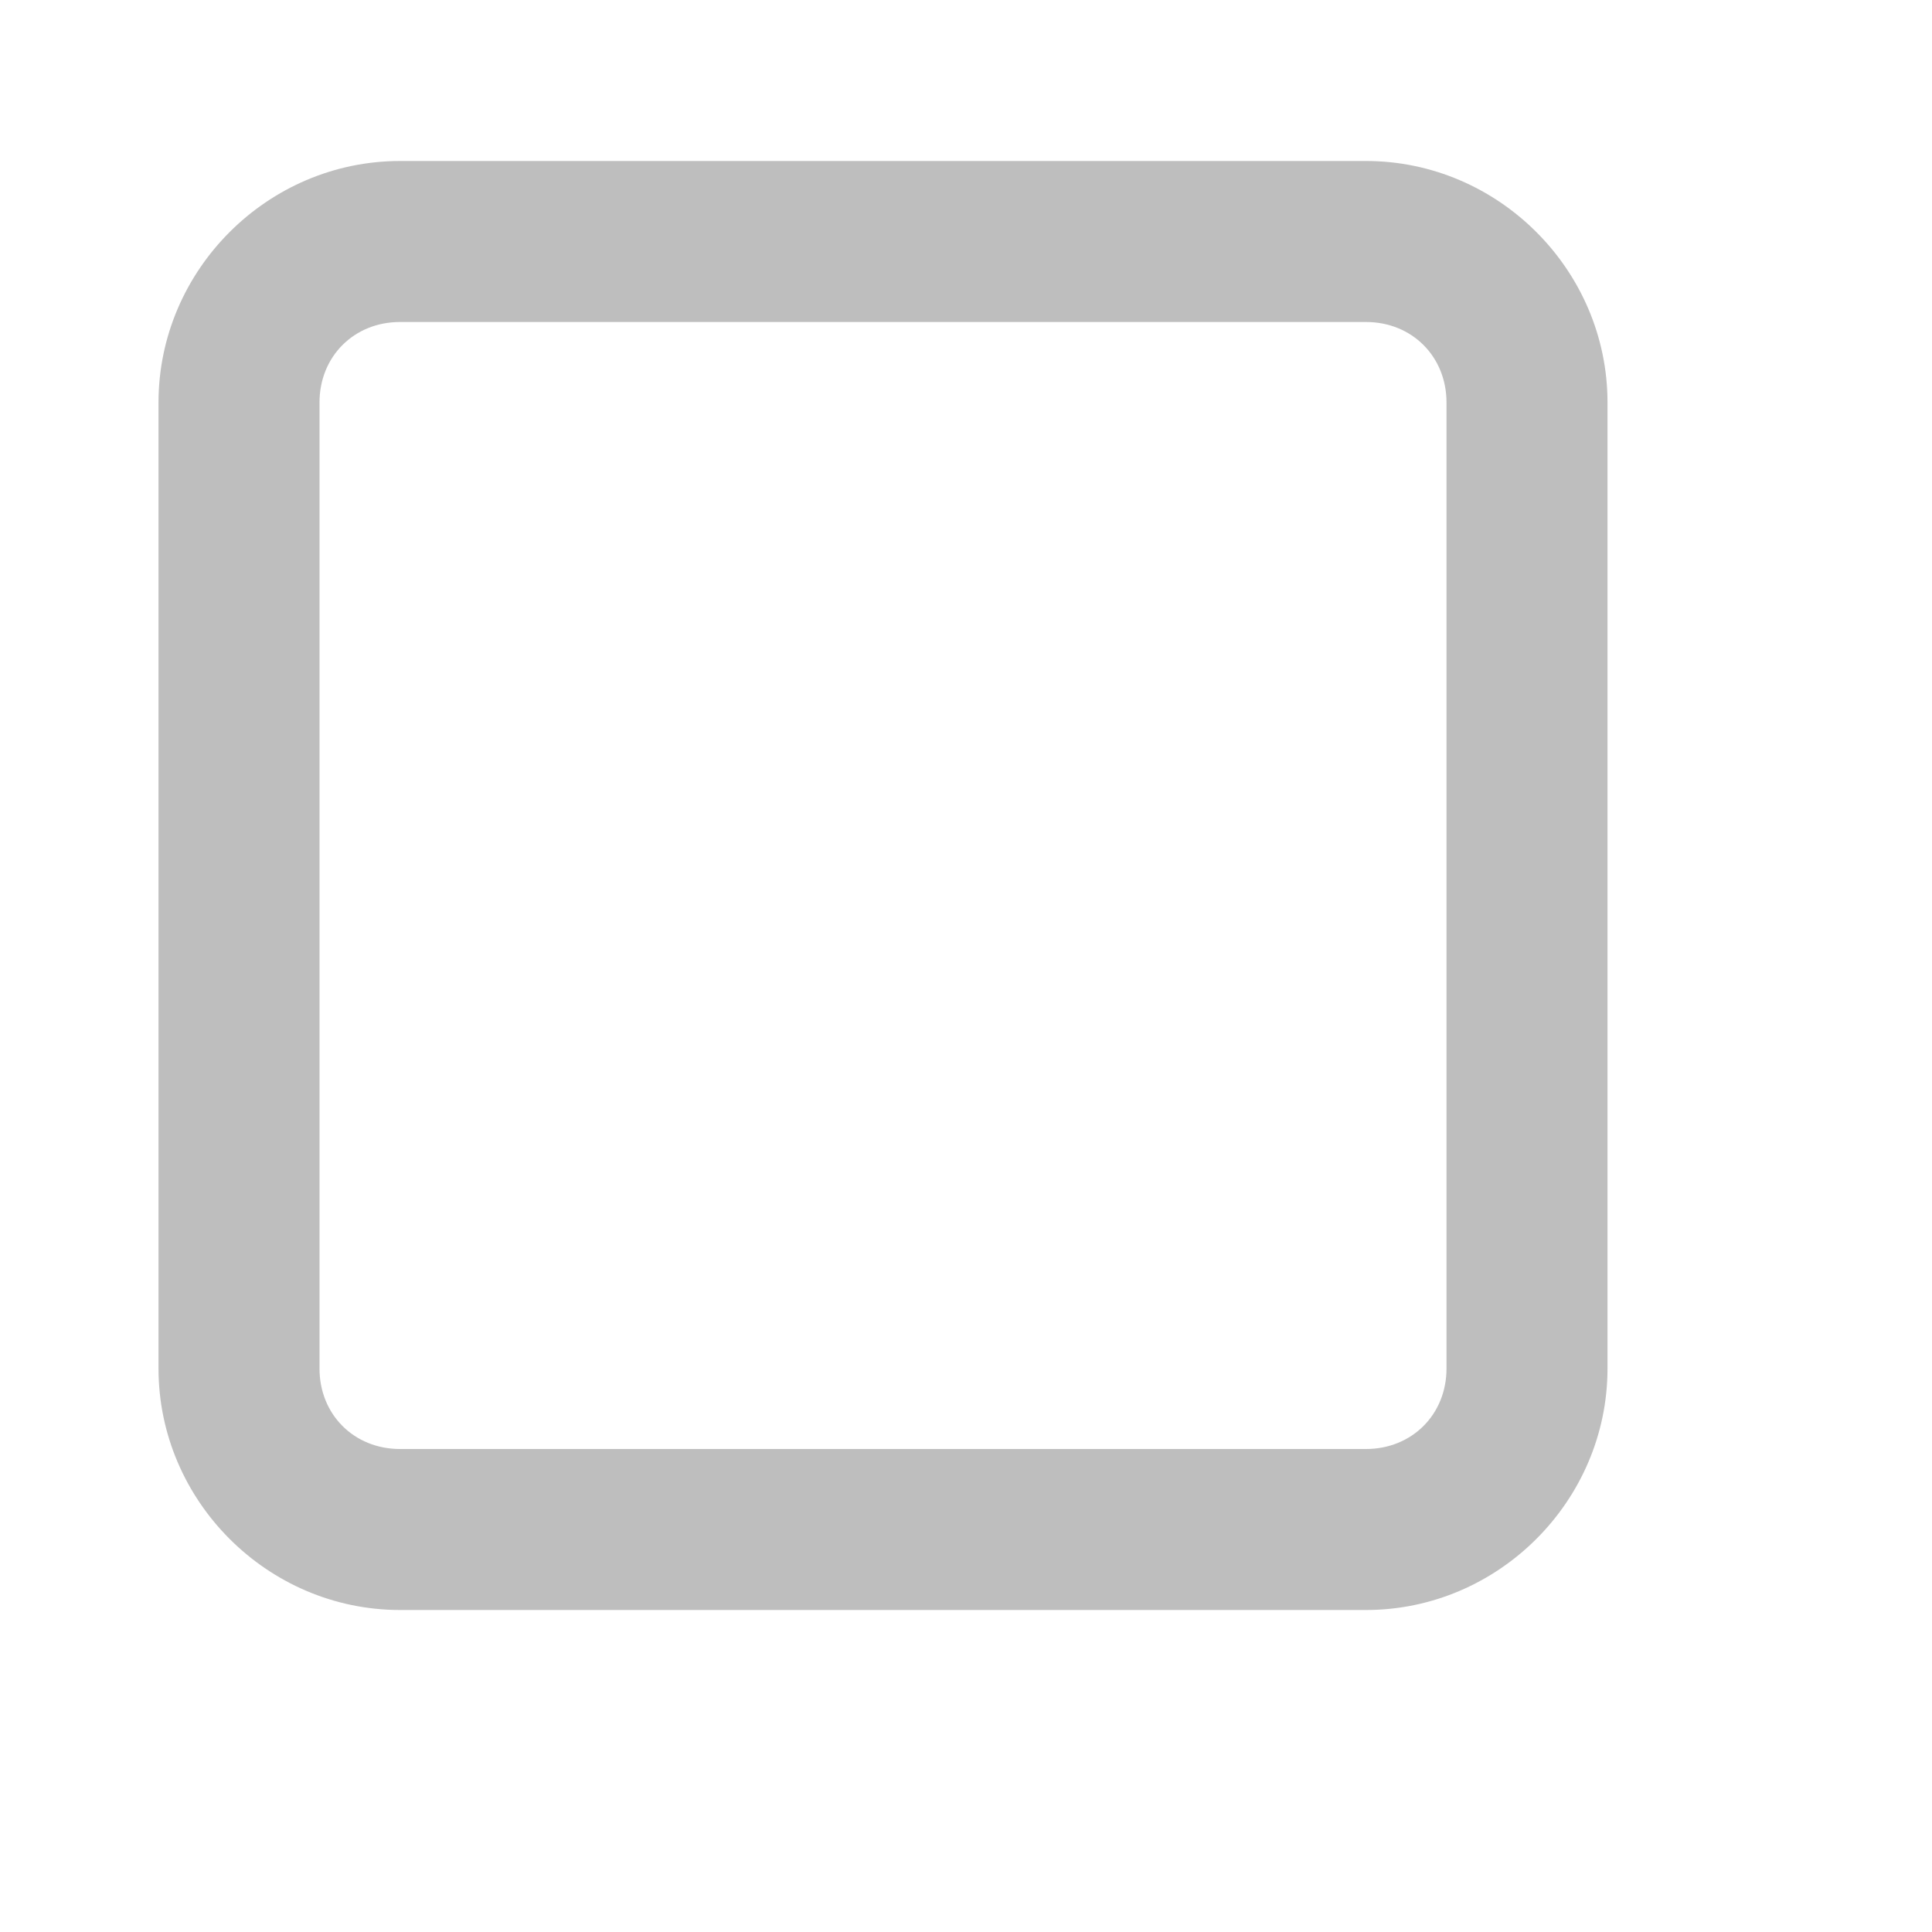 <?xml version="1.0" encoding="UTF-8" standalone="no"?>
<!-- Created with Inkscape (http://www.inkscape.org/) -->
<svg
   xmlns:svg="http://www.w3.org/2000/svg"
   xmlns="http://www.w3.org/2000/svg"
   version="1.0"
   width="24"
   height="24"
   id="svg7384">
  <title
     id="title9167">Moblin Icon Theme</title>
  <defs
     id="defs7386" />
  <g
     transform="translate(436,-1028)"
     id="layer3" />
  <g
     transform="translate(436,-1028)"
     id="layer5" />
  <g
     transform="translate(436,-1028)"
     id="layer7" />
  <g
     transform="translate(436,-1028)"
     id="layer2" />
  <g
     transform="translate(436,-1028)"
     id="layer8" />
  <g
     transform="translate(436,-1980.362)"
     id="layer1" />
  <g
     transform="translate(436,-1028)"
     id="layer11">
    <rect
       width="24"
       height="24"
       x="412"
       y="1028"
       transform="scale(-1,1)"
       id="rect6520"
       style="opacity:0;fill:#ffffff;fill-opacity:1;stroke:none;display:inline" />
    <path
       d="M -431.031,1030 C -432.676,1030 -434.031,1031.355 -434.031,1033 L -434.031,1045 C -434.031,1046.645 -432.676,1048 -431.031,1048 L -419.031,1048 C -417.387,1048 -416.031,1046.645 -416.031,1045 L -416.031,1033 C -416.031,1031.355 -417.387,1030 -419.031,1030 L -431.031,1030 z M -431.031,1032 L -419.031,1032 C -418.46,1032 -418.031,1032.429 -418.031,1033 L -418.031,1045 C -418.031,1045.571 -418.46,1046 -419.031,1046 L -431.031,1046 C -431.603,1046 -432.031,1045.571 -432.031,1045 L -432.031,1033 C -432.031,1032.429 -431.603,1032 -431.031,1032 z"
       id="rect6522"
       style="fill:#bebebe;fill-opacity:1;fill-rule:nonzero;stroke:none;stroke-width:2;stroke-linecap:round;stroke-linejoin:miter;marker:none;stroke-miterlimit:4;stroke-dasharray:none;stroke-dashoffset:0;stroke-opacity:1;visibility:visible;display:inline;overflow:visible;enable-background:accumulate" />
  </g>
  <g
     transform="translate(436,-1028)"
     id="layer4" />
  <g
     transform="translate(436,-1028)"
     id="layer9" />
  <g
     transform="translate(436,-1028)"
     id="layer10" />
  <g
     transform="translate(436,-1028)"
     id="layer6" />
</svg>
